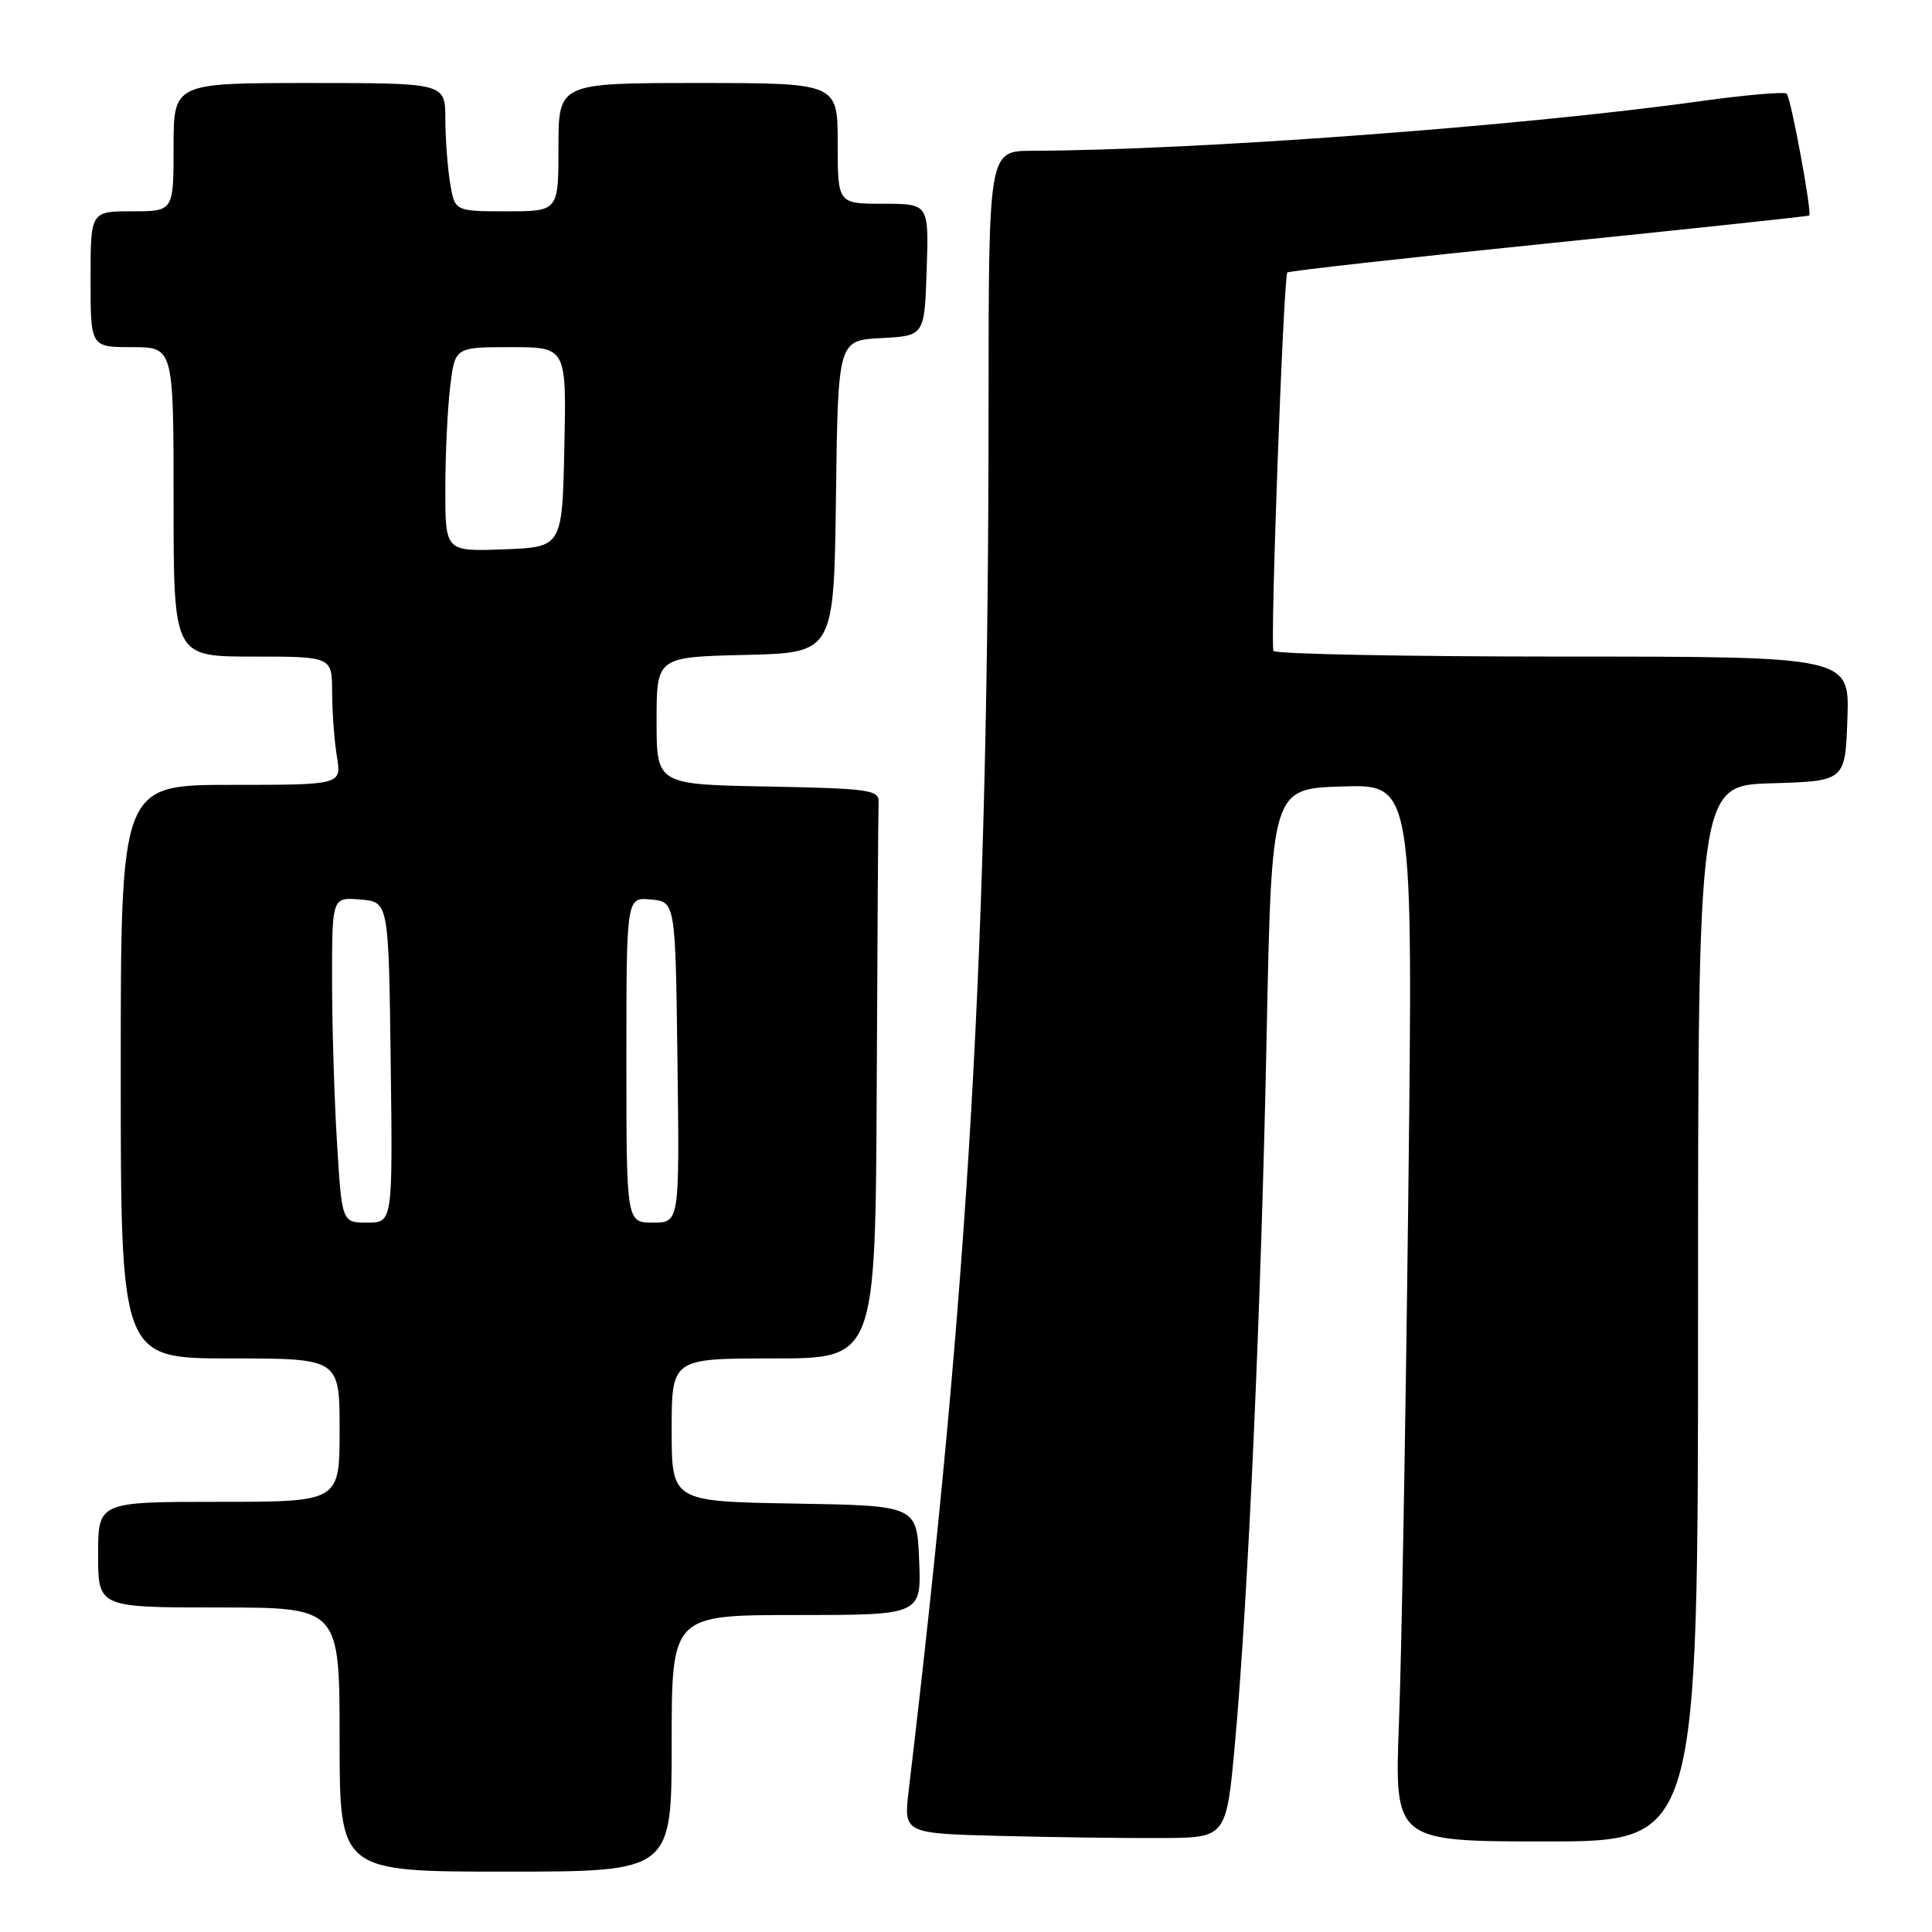<?xml version="1.0" encoding="UTF-8" standalone="no"?>
<!DOCTYPE svg PUBLIC "-//W3C//DTD SVG 1.1//EN" "http://www.w3.org/Graphics/SVG/1.1/DTD/svg11.dtd" >
<svg xmlns="http://www.w3.org/2000/svg" xmlns:xlink="http://www.w3.org/1999/xlink" version="1.1" viewBox="0 0 256 256">
 <g >
 <path fill="currentColor"
d=" M 89.00 231.00 C 89.00 214.00 89.00 214.00 105.54 214.00 C 122.09 214.00 122.09 214.00 121.79 206.75 C 121.50 199.50 121.50 199.50 105.25 199.23 C 89.00 198.95 89.00 198.95 89.00 189.48 C 89.00 180.00 89.00 180.00 102.50 180.00 C 116.00 180.00 116.00 180.00 116.17 144.00 C 116.26 124.20 116.37 107.21 116.42 106.25 C 116.49 104.67 115.06 104.47 101.75 104.22 C 87.00 103.95 87.00 103.95 87.00 95.51 C 87.00 87.06 87.00 87.06 98.75 86.78 C 110.50 86.50 110.50 86.50 110.77 65.80 C 111.04 45.10 111.04 45.10 116.77 44.80 C 122.50 44.50 122.50 44.50 122.79 35.75 C 123.08 27.00 123.08 27.00 117.04 27.00 C 111.00 27.00 111.00 27.00 111.00 19.00 C 111.00 11.00 111.00 11.00 92.50 11.00 C 74.00 11.00 74.00 11.00 74.00 19.50 C 74.00 28.00 74.00 28.00 67.13 28.00 C 60.26 28.00 60.26 28.00 59.64 24.25 C 59.30 22.19 59.02 18.36 59.01 15.75 C 59.00 11.00 59.00 11.00 41.00 11.00 C 23.00 11.00 23.00 11.00 23.00 19.50 C 23.00 28.00 23.00 28.00 17.50 28.00 C 12.00 28.00 12.00 28.00 12.00 37.00 C 12.00 46.00 12.00 46.00 17.50 46.00 C 23.00 46.00 23.00 46.00 23.00 66.50 C 23.00 87.00 23.00 87.00 33.50 87.00 C 44.00 87.00 44.00 87.00 44.01 91.75 C 44.02 94.36 44.30 98.19 44.64 100.25 C 45.26 104.00 45.26 104.00 30.63 104.00 C 16.00 104.00 16.00 104.00 16.00 142.00 C 16.00 180.00 16.00 180.00 30.50 180.00 C 45.00 180.00 45.00 180.00 45.00 189.50 C 45.00 199.00 45.00 199.00 29.00 199.00 C 13.00 199.00 13.00 199.00 13.00 206.00 C 13.00 213.00 13.00 213.00 29.00 213.00 C 45.00 213.00 45.00 213.00 45.00 230.50 C 45.00 248.00 45.00 248.00 67.00 248.00 C 89.00 248.00 89.00 248.00 89.00 231.00 Z  M 163.64 231.00 C 165.38 211.89 167.12 173.03 167.84 137.00 C 168.50 104.50 168.50 104.50 177.87 104.21 C 187.24 103.92 187.24 103.92 186.61 158.21 C 186.26 188.07 185.71 219.59 185.37 228.25 C 184.77 244.00 184.77 244.00 204.89 244.00 C 225.00 244.00 225.00 244.00 225.00 174.04 C 225.00 104.07 225.00 104.07 234.75 103.79 C 244.50 103.50 244.50 103.50 244.79 95.25 C 245.08 87.00 245.08 87.00 207.10 87.00 C 186.21 87.00 168.95 86.66 168.74 86.25 C 168.28 85.34 170.07 36.66 170.58 36.11 C 170.78 35.90 186.37 34.16 205.22 32.24 C 224.07 30.32 239.60 28.66 239.73 28.56 C 240.13 28.24 237.31 12.98 236.75 12.42 C 236.46 12.13 231.34 12.57 225.36 13.40 C 201.65 16.71 158.49 19.91 136.75 19.98 C 131.00 20.00 131.00 20.00 130.99 53.25 C 130.98 125.27 128.41 169.85 120.41 237.22 C 119.73 242.94 119.73 242.94 132.62 243.27 C 139.70 243.45 149.32 243.58 154.00 243.55 C 162.50 243.50 162.50 243.50 163.64 231.00 Z  M 44.65 151.34 C 44.29 145.48 44.00 135.78 44.00 129.78 C 44.00 118.88 44.00 118.88 47.75 119.19 C 51.50 119.50 51.50 119.50 51.77 140.75 C 52.04 162.00 52.04 162.00 48.67 162.00 C 45.30 162.00 45.30 162.00 44.65 151.34 Z  M 83.00 140.44 C 83.00 118.87 83.00 118.87 86.25 119.19 C 89.50 119.50 89.50 119.50 89.77 140.75 C 90.04 162.00 90.04 162.00 86.52 162.00 C 83.00 162.00 83.00 162.00 83.00 140.44 Z  M 59.01 64.79 C 59.01 60.23 59.30 54.14 59.65 51.25 C 60.28 46.00 60.28 46.00 67.67 46.00 C 75.06 46.00 75.06 46.00 74.78 59.25 C 74.50 72.50 74.50 72.50 66.75 72.79 C 59.00 73.08 59.00 73.08 59.01 64.79 Z "/>
</g>
</svg>
